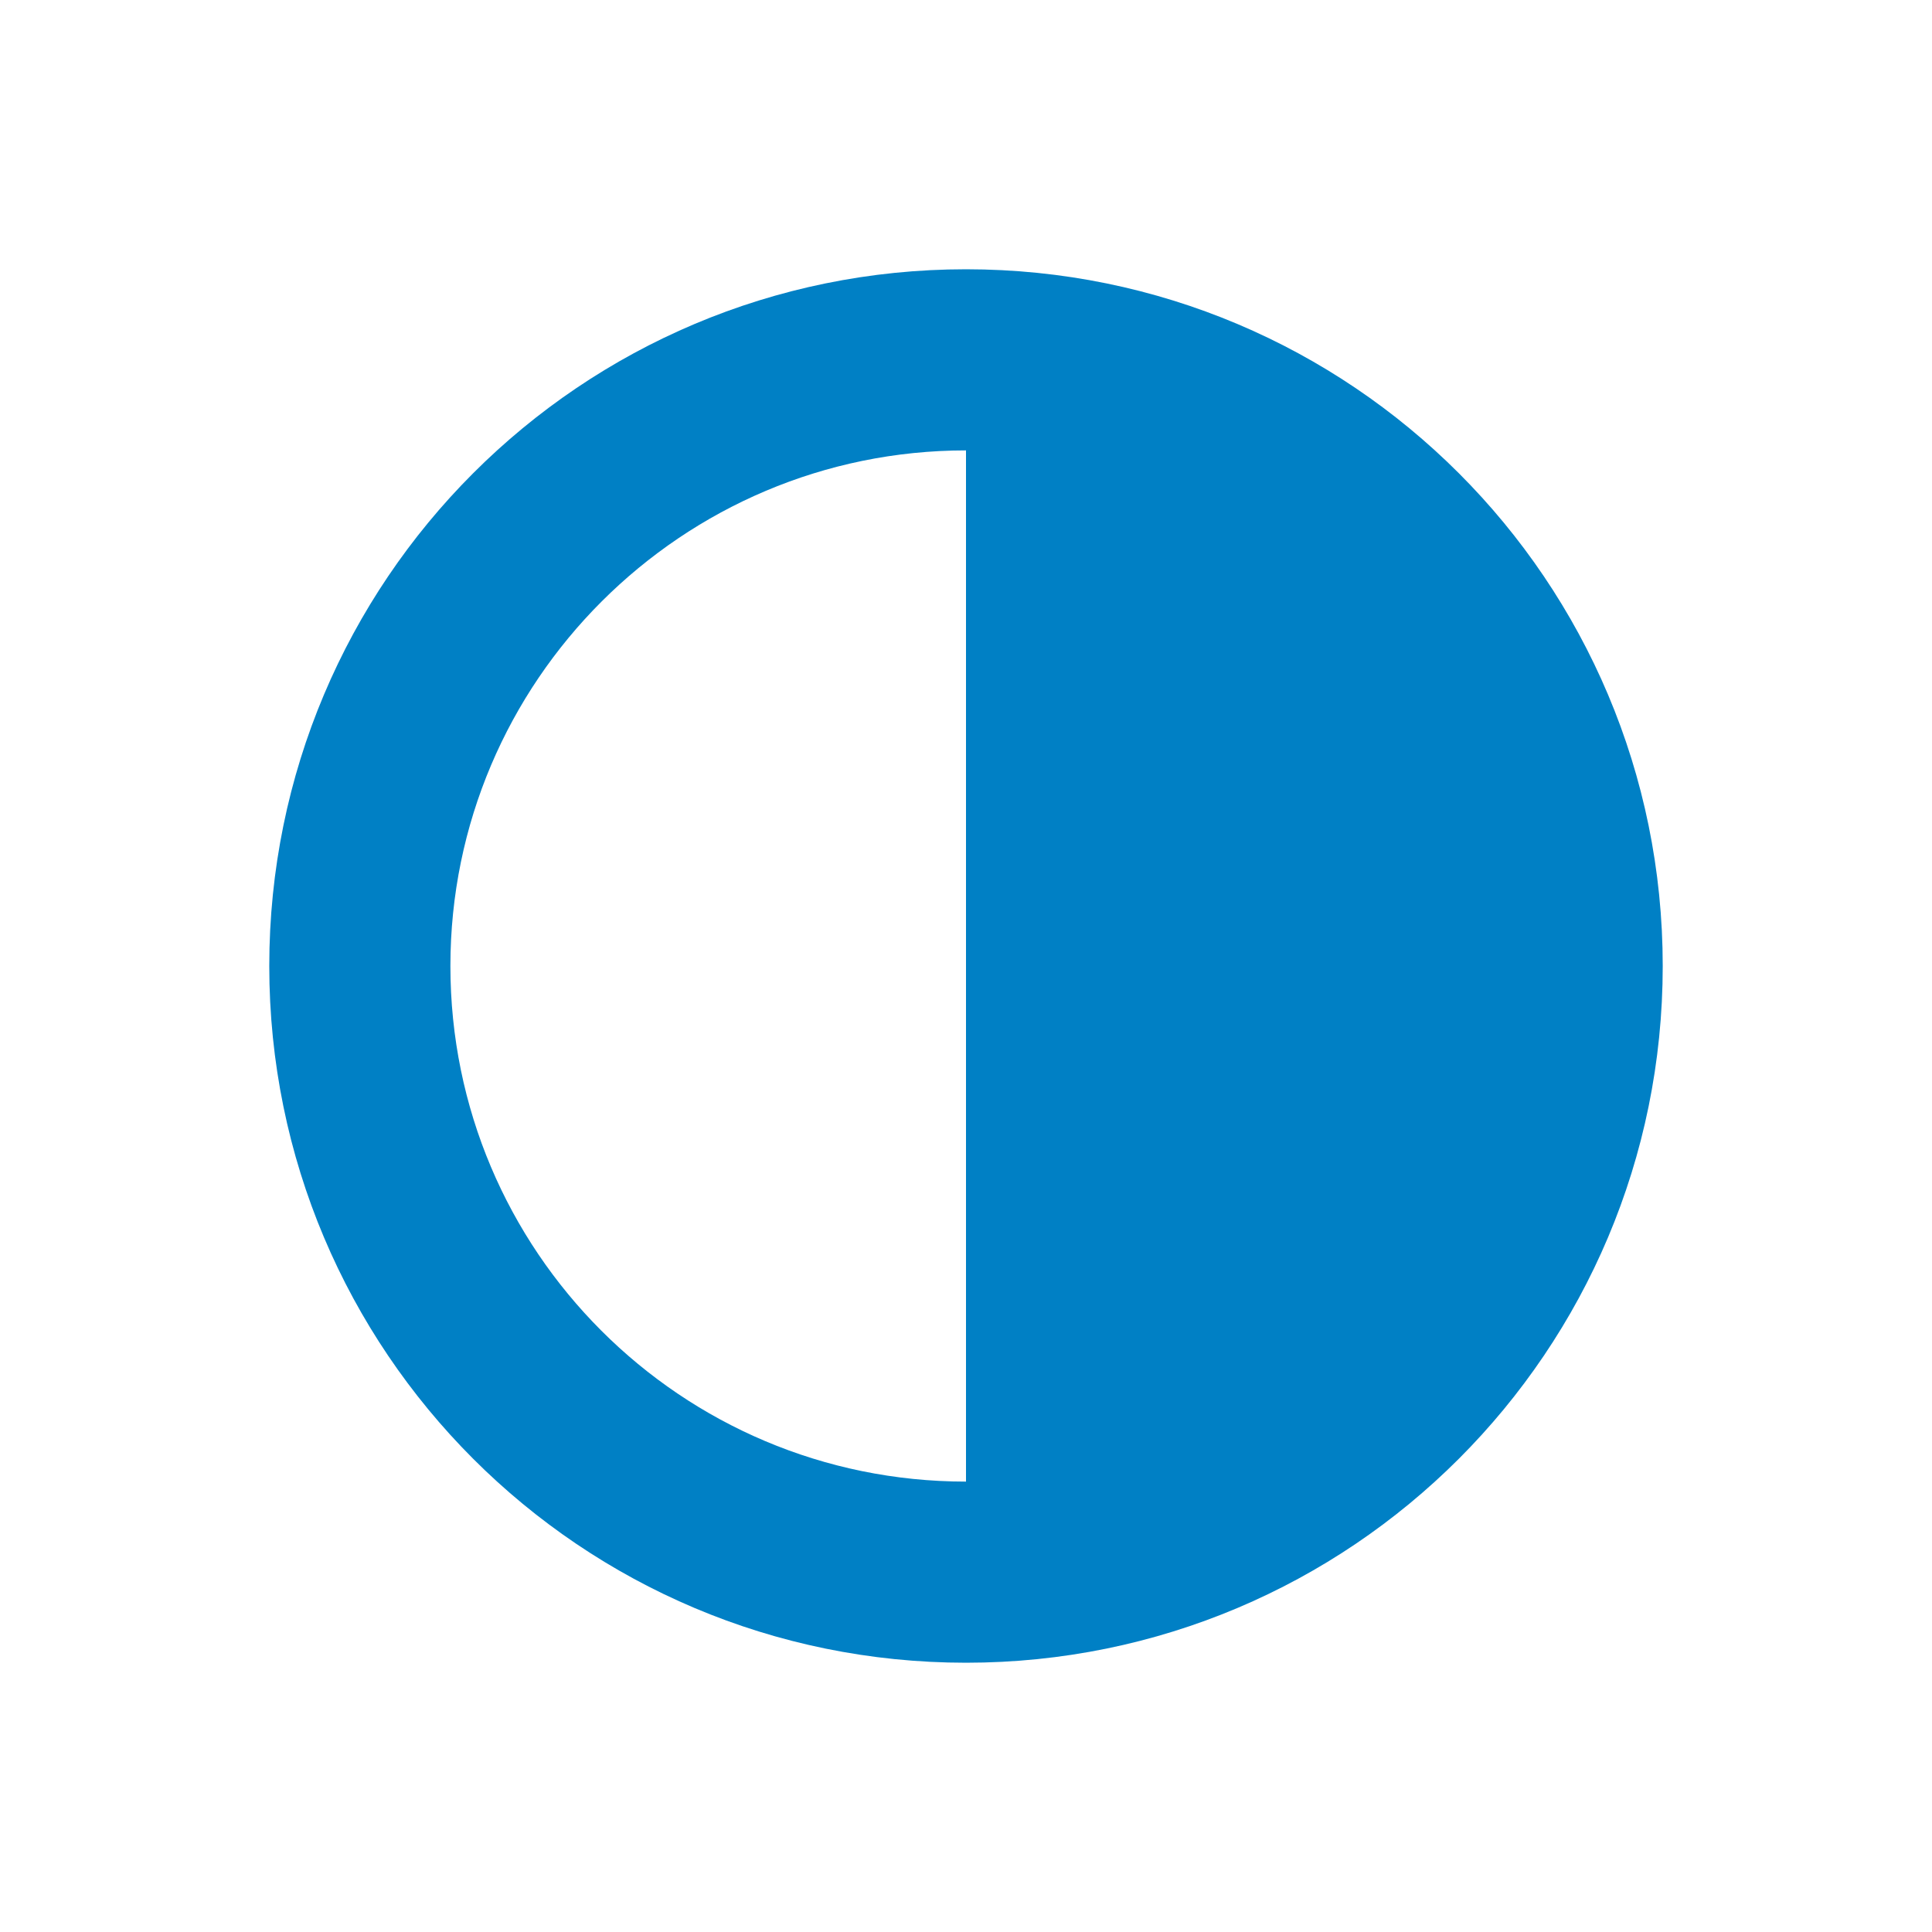 <svg xmlns="http://www.w3.org/2000/svg" viewBox="0 0 16 16" width="16" height="16">
<cis-name>adjust</cis-name>
<cis-semantic>primary</cis-semantic>
<path fill="#0080C5" d="M8,2.23C4.81,2.23,2.23,4.81,2.23,8S4.81,13.77,8,13.77s5.77-2.58,5.77-5.77S11.19,2.23,8,2.23z M3.73,8
	c0-2.36,1.92-4.27,4.27-4.27v8.54C5.64,12.27,3.73,10.36,3.73,8z"/>
</svg>

